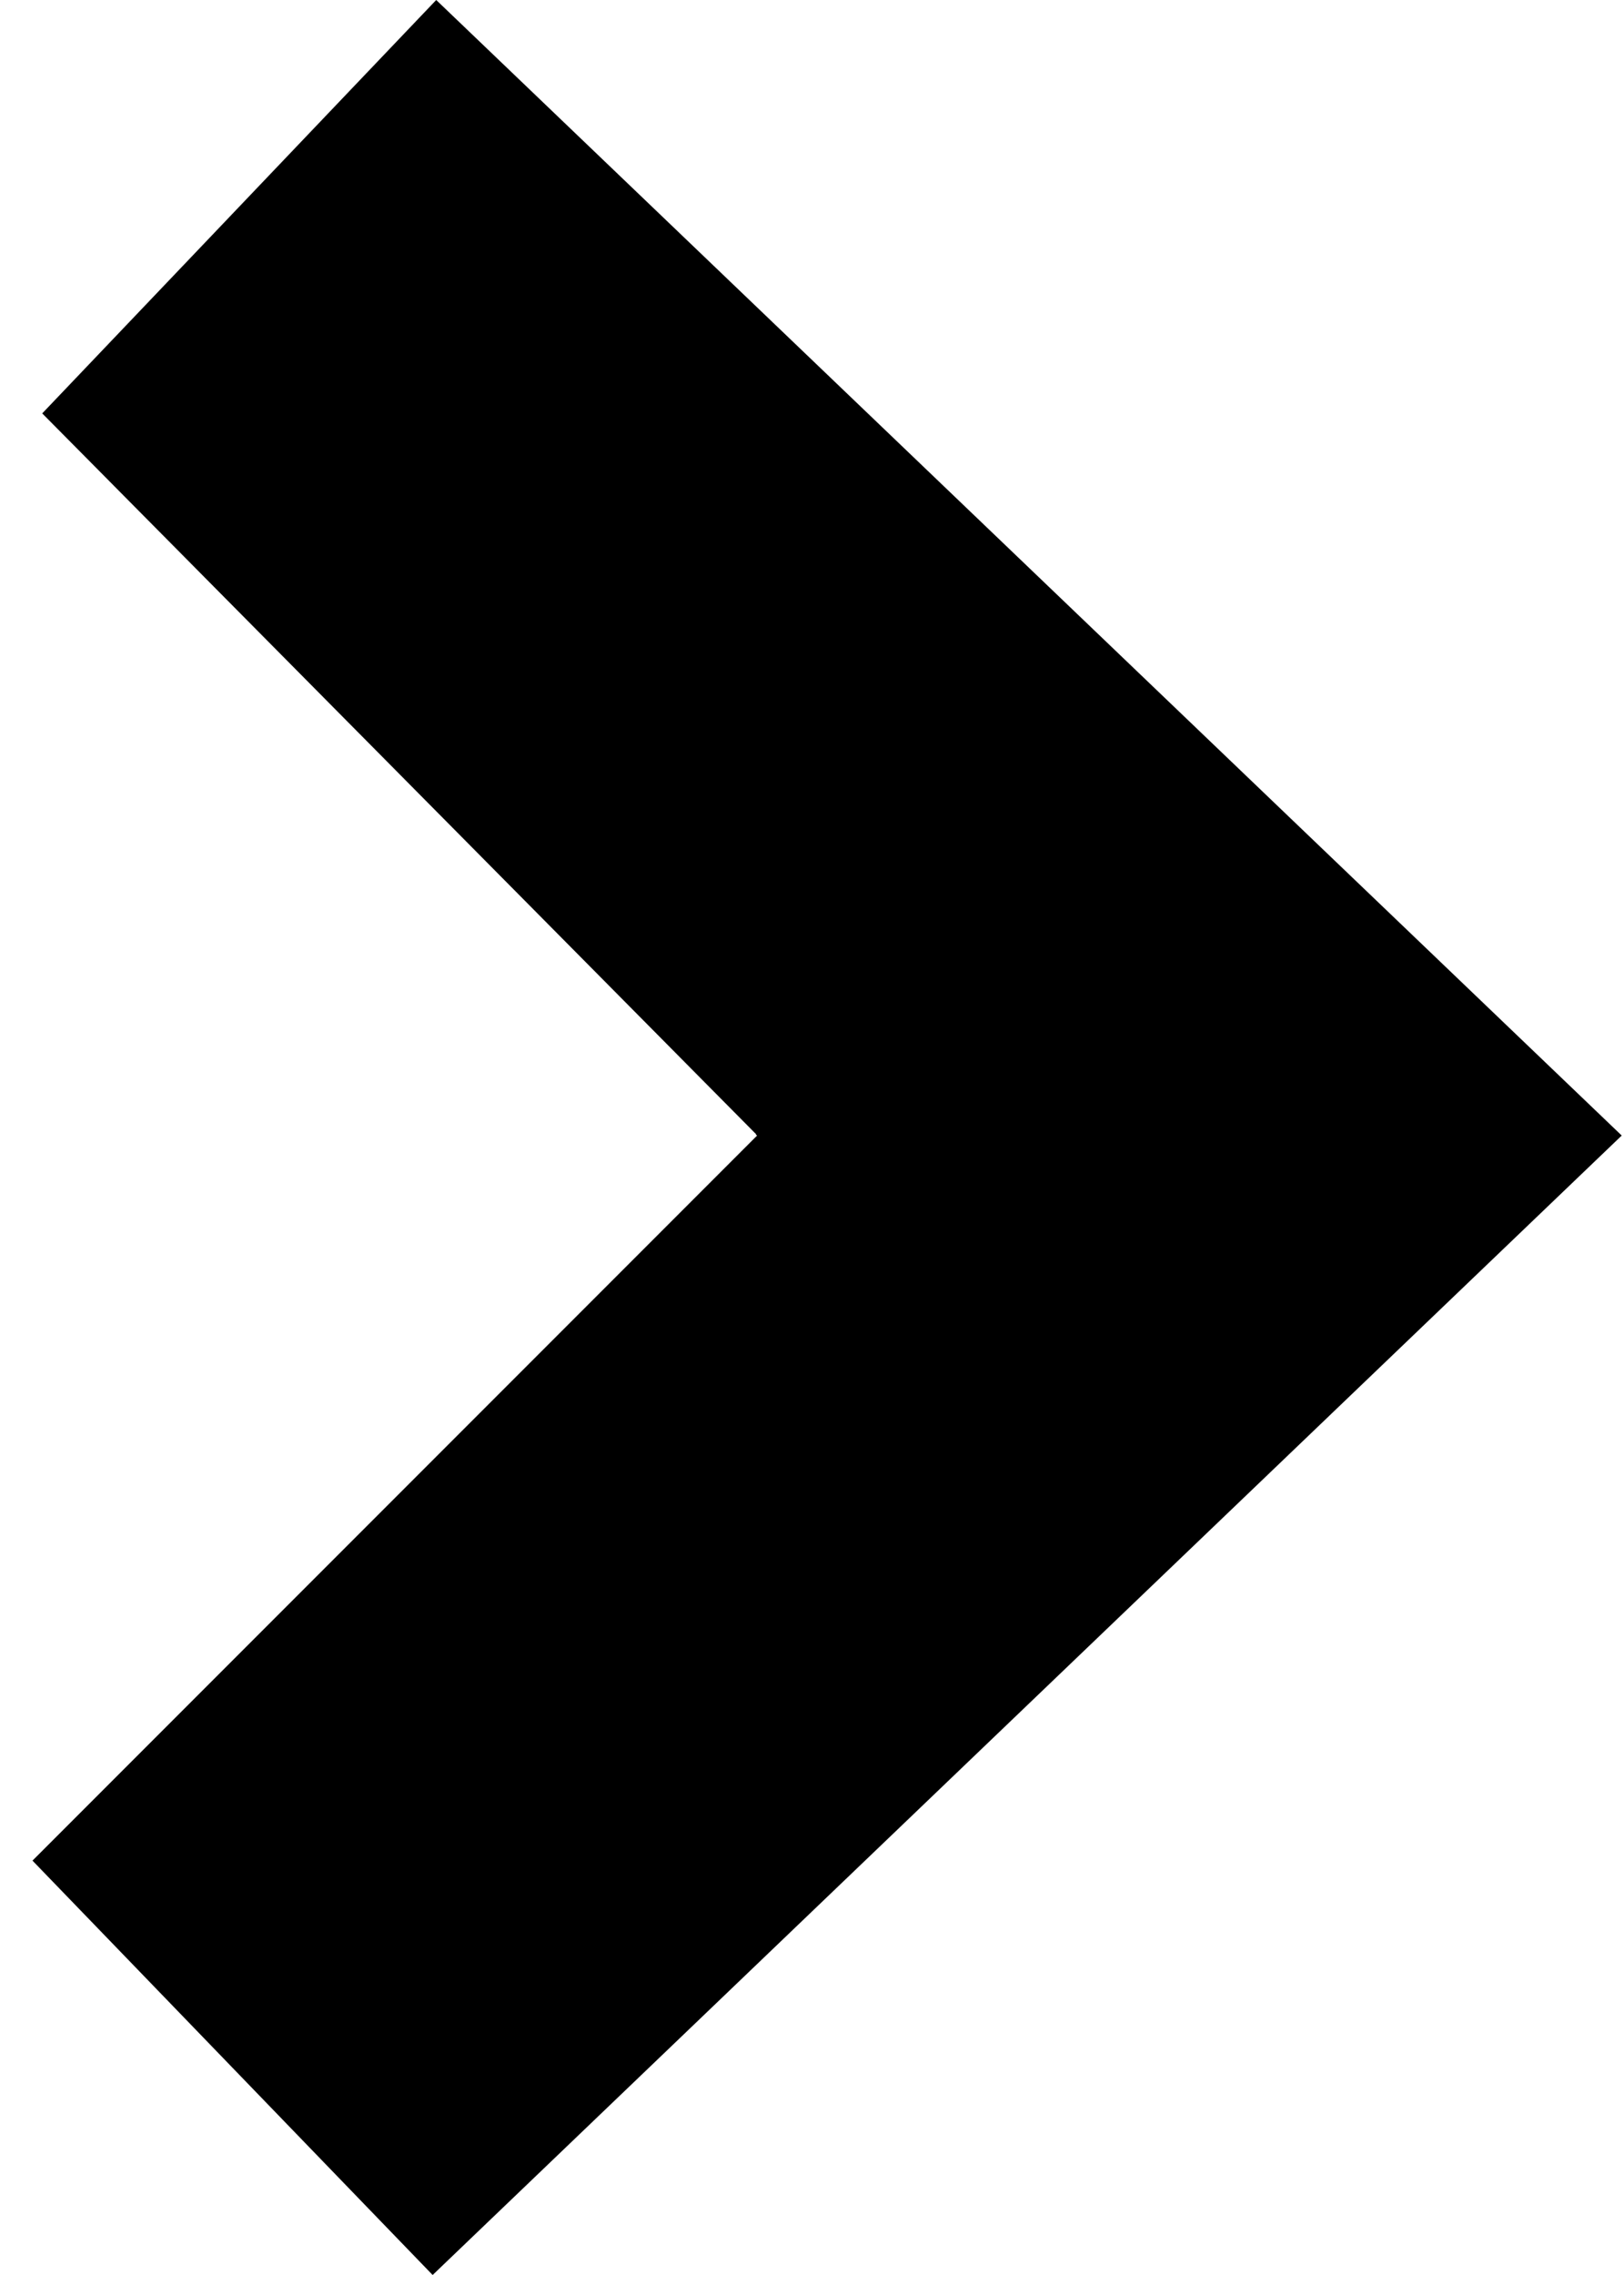 <svg 
 xmlns="http://www.w3.org/2000/svg"
 xmlns:xlink="http://www.w3.org/1999/xlink"
 width="5px" height="7px">
<path fill-rule="evenodd"  fill="rgb(0, 0, 0)"
 d="M1.332,7.0 L0.1,5.725 L2.331,3.494 L2.327,3.491 L2.328,3.490 L0.13,1.272 L1.343,0.0 L4.993,3.494 L1.332,7.0 Z"/>
</svg>